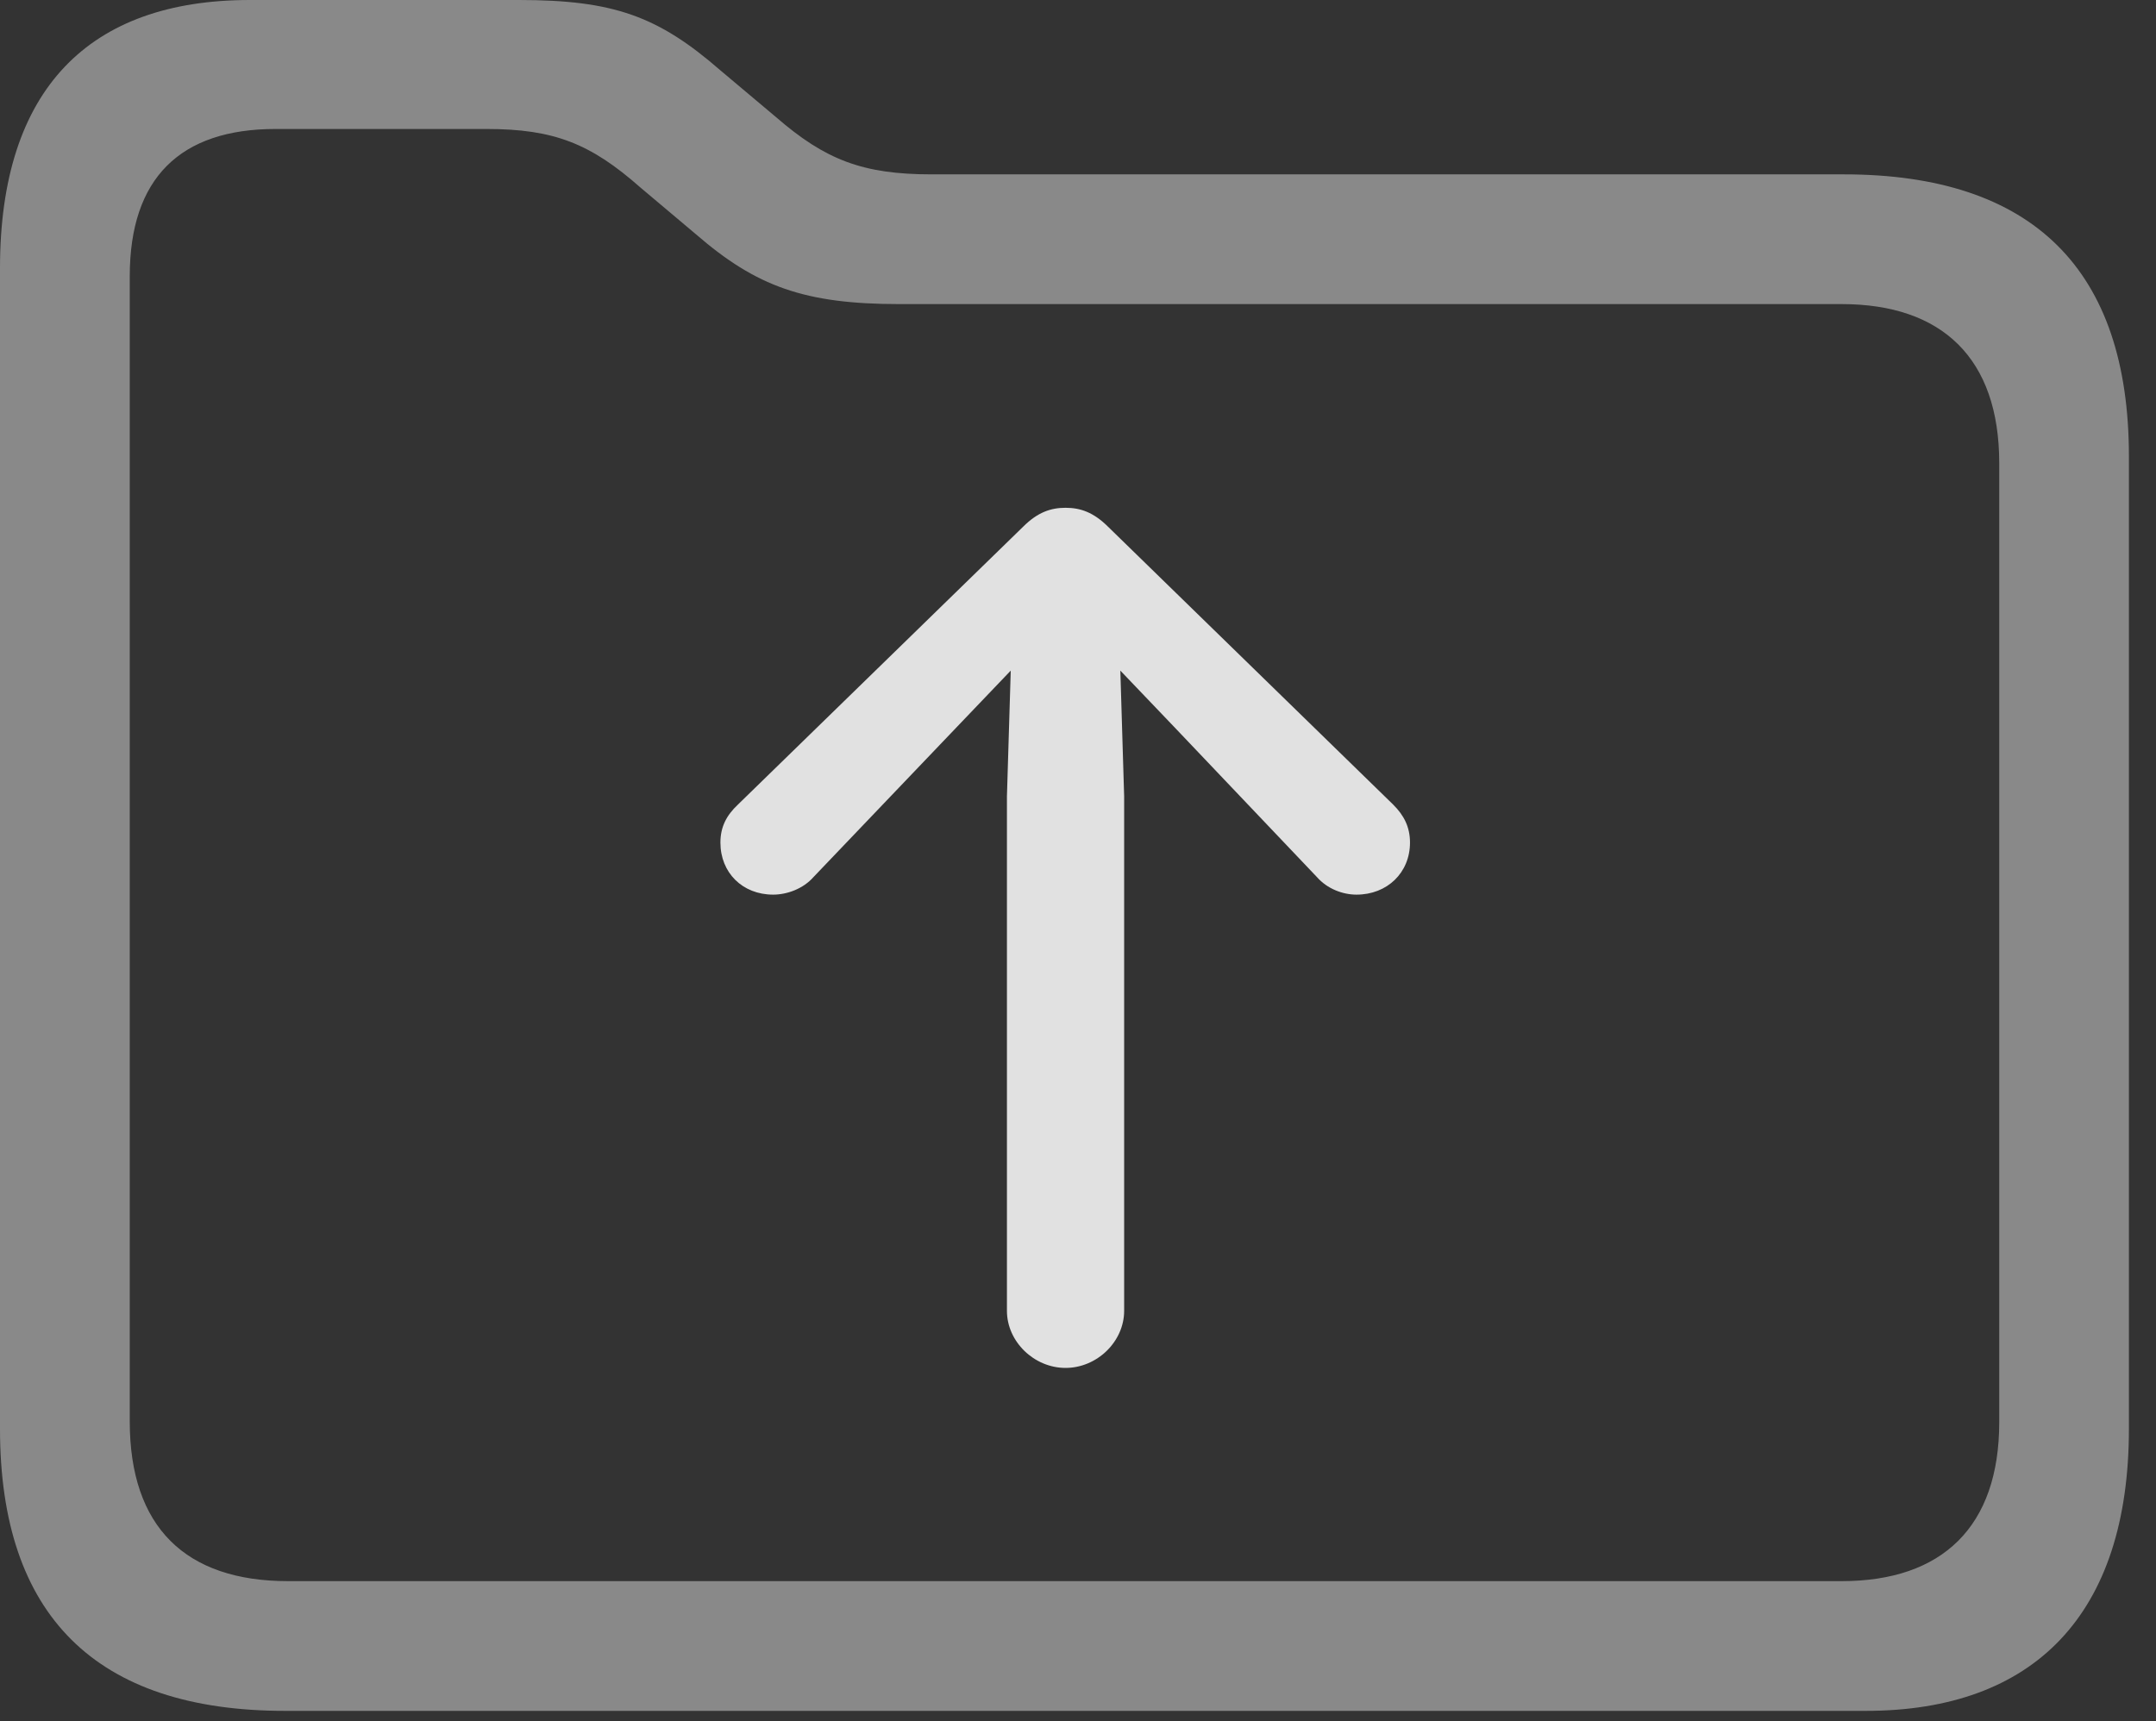 <?xml version="1.0" encoding="UTF-8"?>
<!--Generator: Apple Native CoreSVG 341-->
<!DOCTYPE svg
PUBLIC "-//W3C//DTD SVG 1.1//EN"
       "http://www.w3.org/Graphics/SVG/1.1/DTD/svg11.dtd">
<svg version="1.1" xmlns="http://www.w3.org/2000/svg" xmlns:xlink="http://www.w3.org/1999/xlink" viewBox="0 0 28.73 22.939">
 <rect x="0" y="0" width="28.73" height="22.939" fill="#333333" stroke="none"/>
 <g>
  <rect height="22.939" opacity="0" width="28.73" x="0" y="0"/>
  <path d="M3.799 22.803L24.863 22.803C27.1 22.803 28.369 21.523 28.369 19.043L28.369 6.084C28.369 3.594 27.09 2.324 24.57 2.324L12.412 2.324C11.494 2.324 10.996 2.129 10.342 1.562L9.6 0.938C8.77 0.215 8.174 0 6.914 0L3.33 0C1.191 0 0 1.182 0 3.574L0 19.043C0 21.533 1.279 22.803 3.799 22.803ZM3.838 21.074C2.471 21.074 1.729 20.352 1.729 18.945L1.729 3.682C1.729 2.373 2.402 1.719 3.672 1.719L6.484 1.719C7.383 1.719 7.871 1.914 8.535 2.5L9.277 3.125C10.078 3.818 10.723 4.053 11.982 4.053L24.541 4.053C25.879 4.053 26.641 4.775 26.641 6.172L26.641 18.955C26.641 20.352 25.879 21.074 24.541 21.074Z" fill="white" fill-opacity="0.425"/>
  <path d="M14.199 18.232C14.619 18.232 14.98 17.881 14.98 17.471L14.98 10.615L14.912 8.369C14.902 7.939 14.551 7.686 14.199 7.686C13.848 7.686 13.506 7.939 13.486 8.369L13.418 10.615L13.418 17.471C13.418 17.881 13.779 18.232 14.199 18.232ZM14.199 6.768C14.004 6.768 13.828 6.826 13.633 7.021L9.834 10.723C9.678 10.869 9.6 11.025 9.6 11.23C9.6 11.631 9.893 11.924 10.303 11.924C10.488 11.924 10.703 11.846 10.84 11.69L12.734 9.707L14.199 8.174L14.199 8.174L15.664 9.707L17.549 11.69C17.686 11.846 17.891 11.924 18.076 11.924C18.486 11.924 18.789 11.631 18.789 11.23C18.789 11.025 18.711 10.869 18.564 10.723L14.766 7.021C14.57 6.826 14.395 6.768 14.199 6.768Z" fill="white" fill-opacity="0.85"/>
 </g>
</svg>
